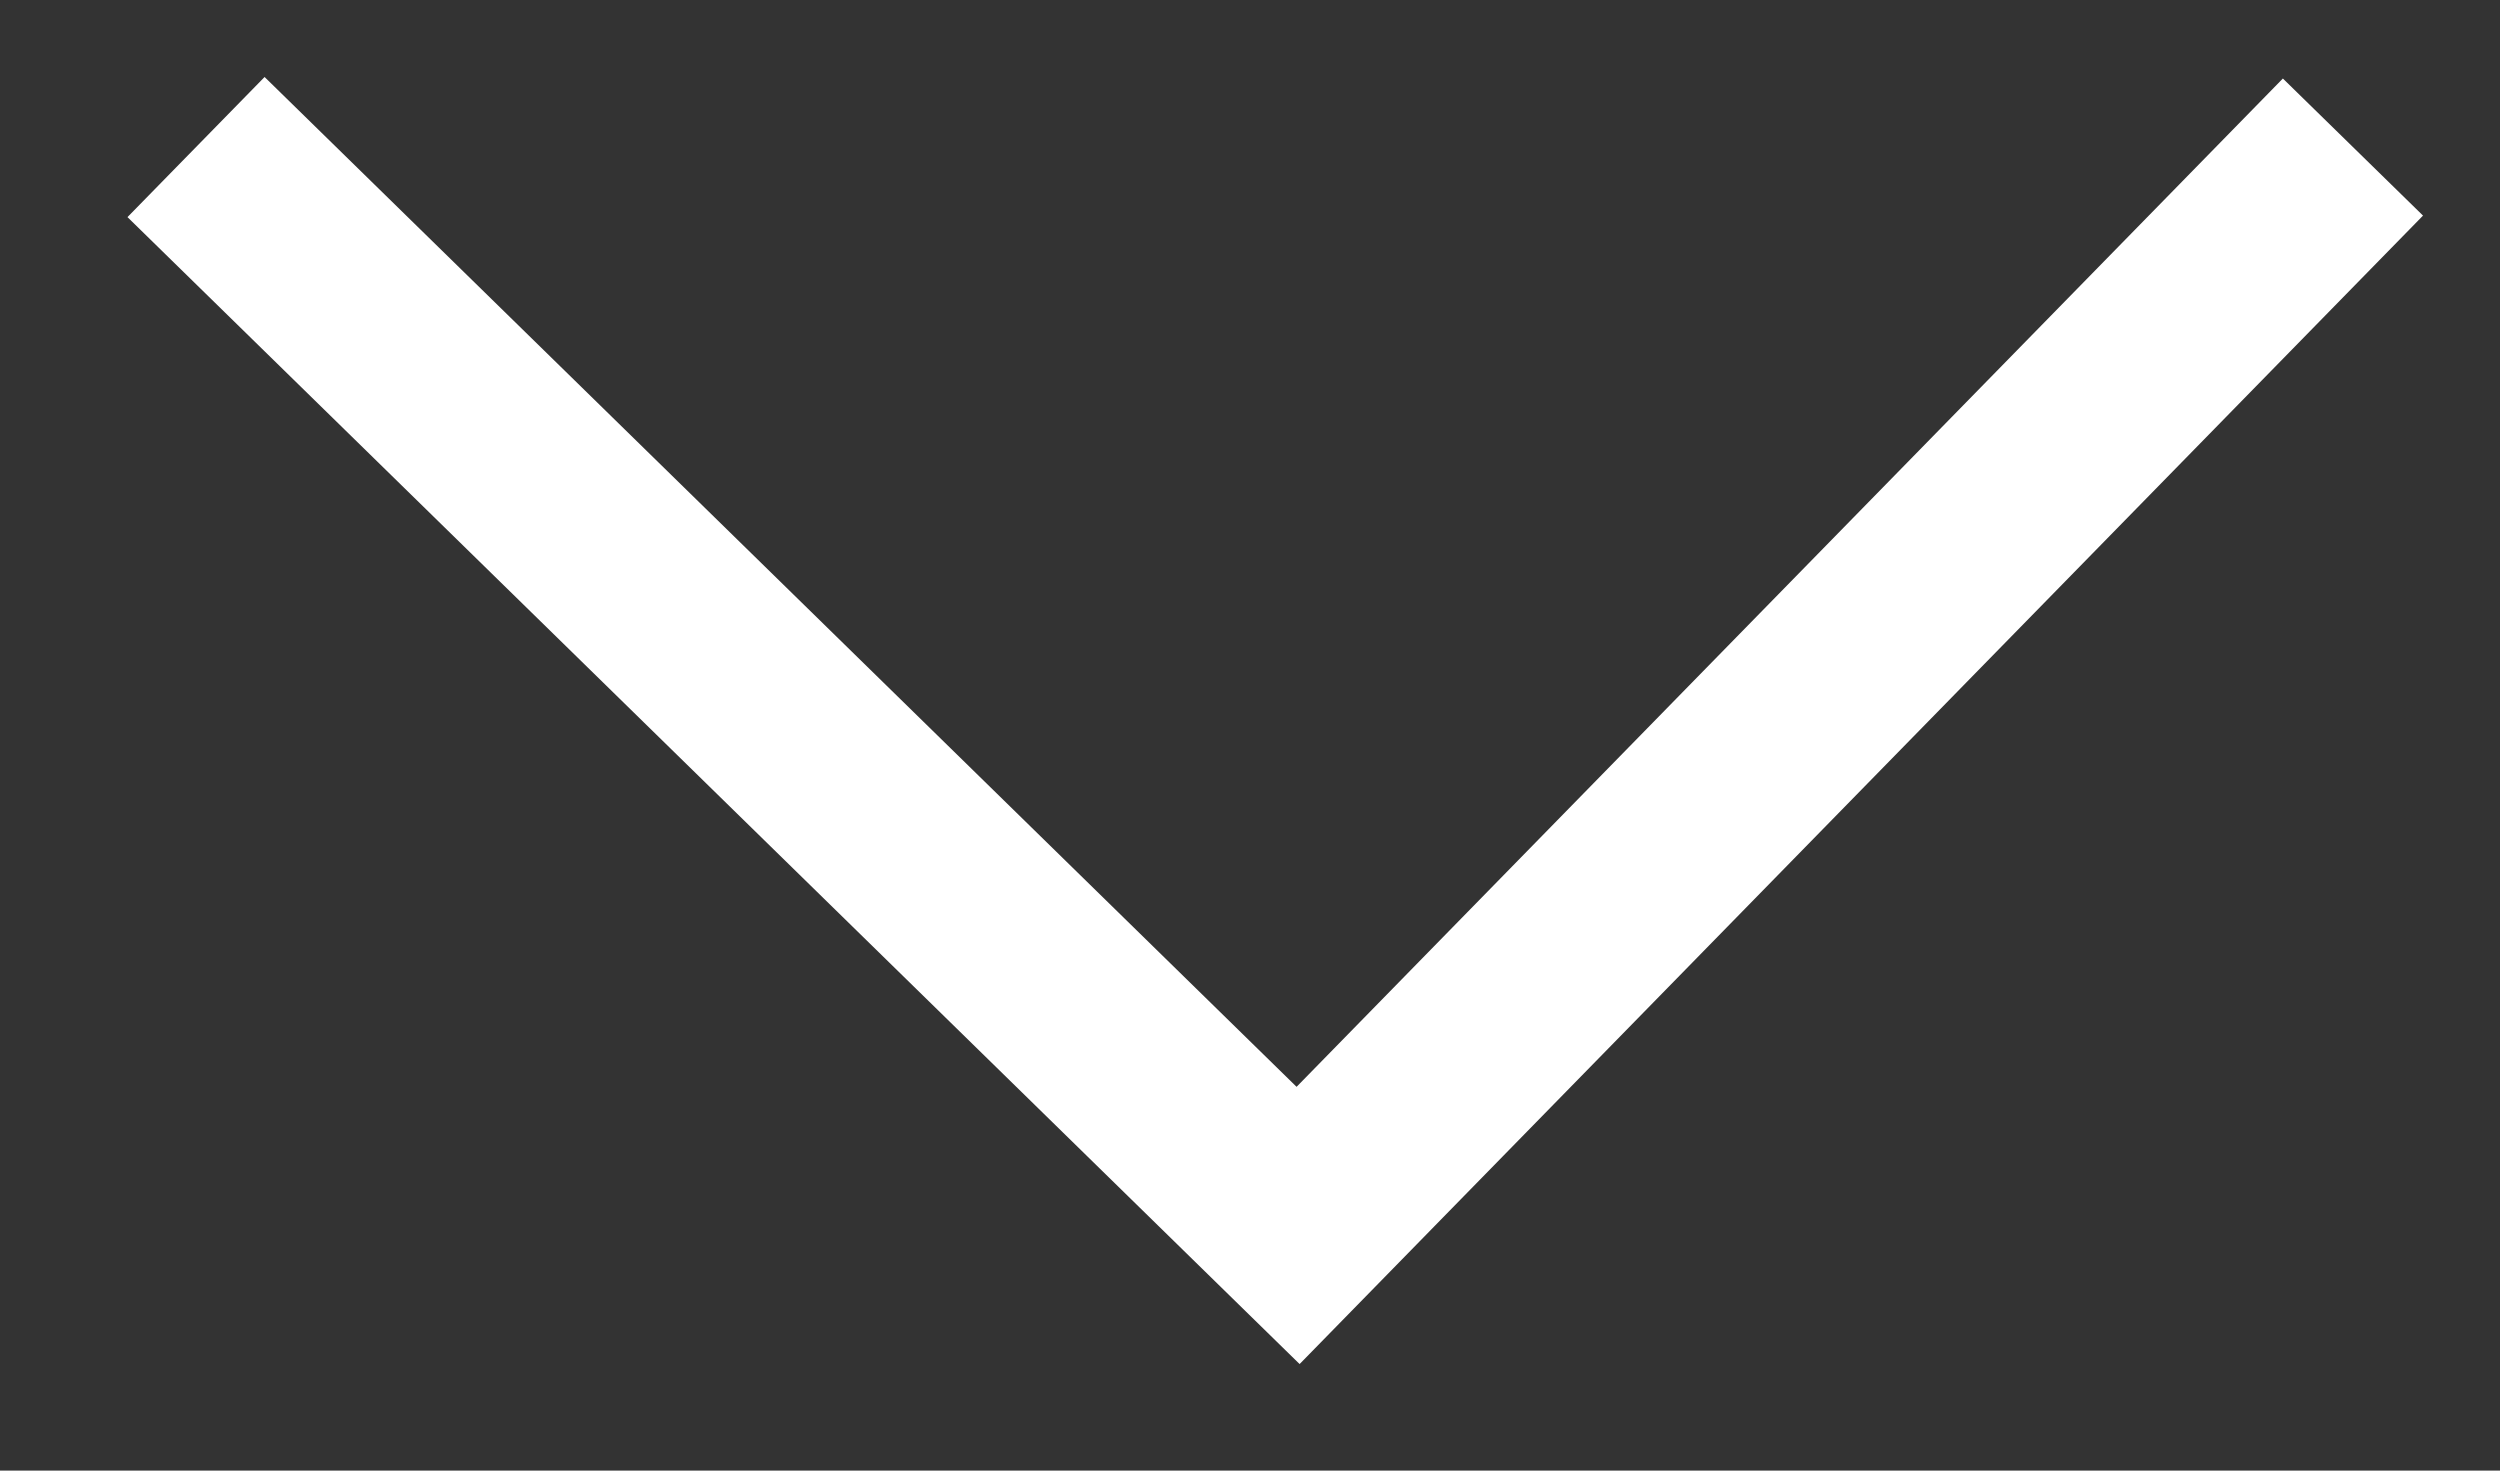 <svg width="17" height="10" viewBox="0 0 17 10" fill="none" xmlns="http://www.w3.org/2000/svg">
<rect x="0" y="0" width="17" height="10" fill="#333333" stroke="none"/>
<path d="M1.333 1L8.827 8.333L16 1" stroke="white" stroke-width="1.333"/>
</svg>
